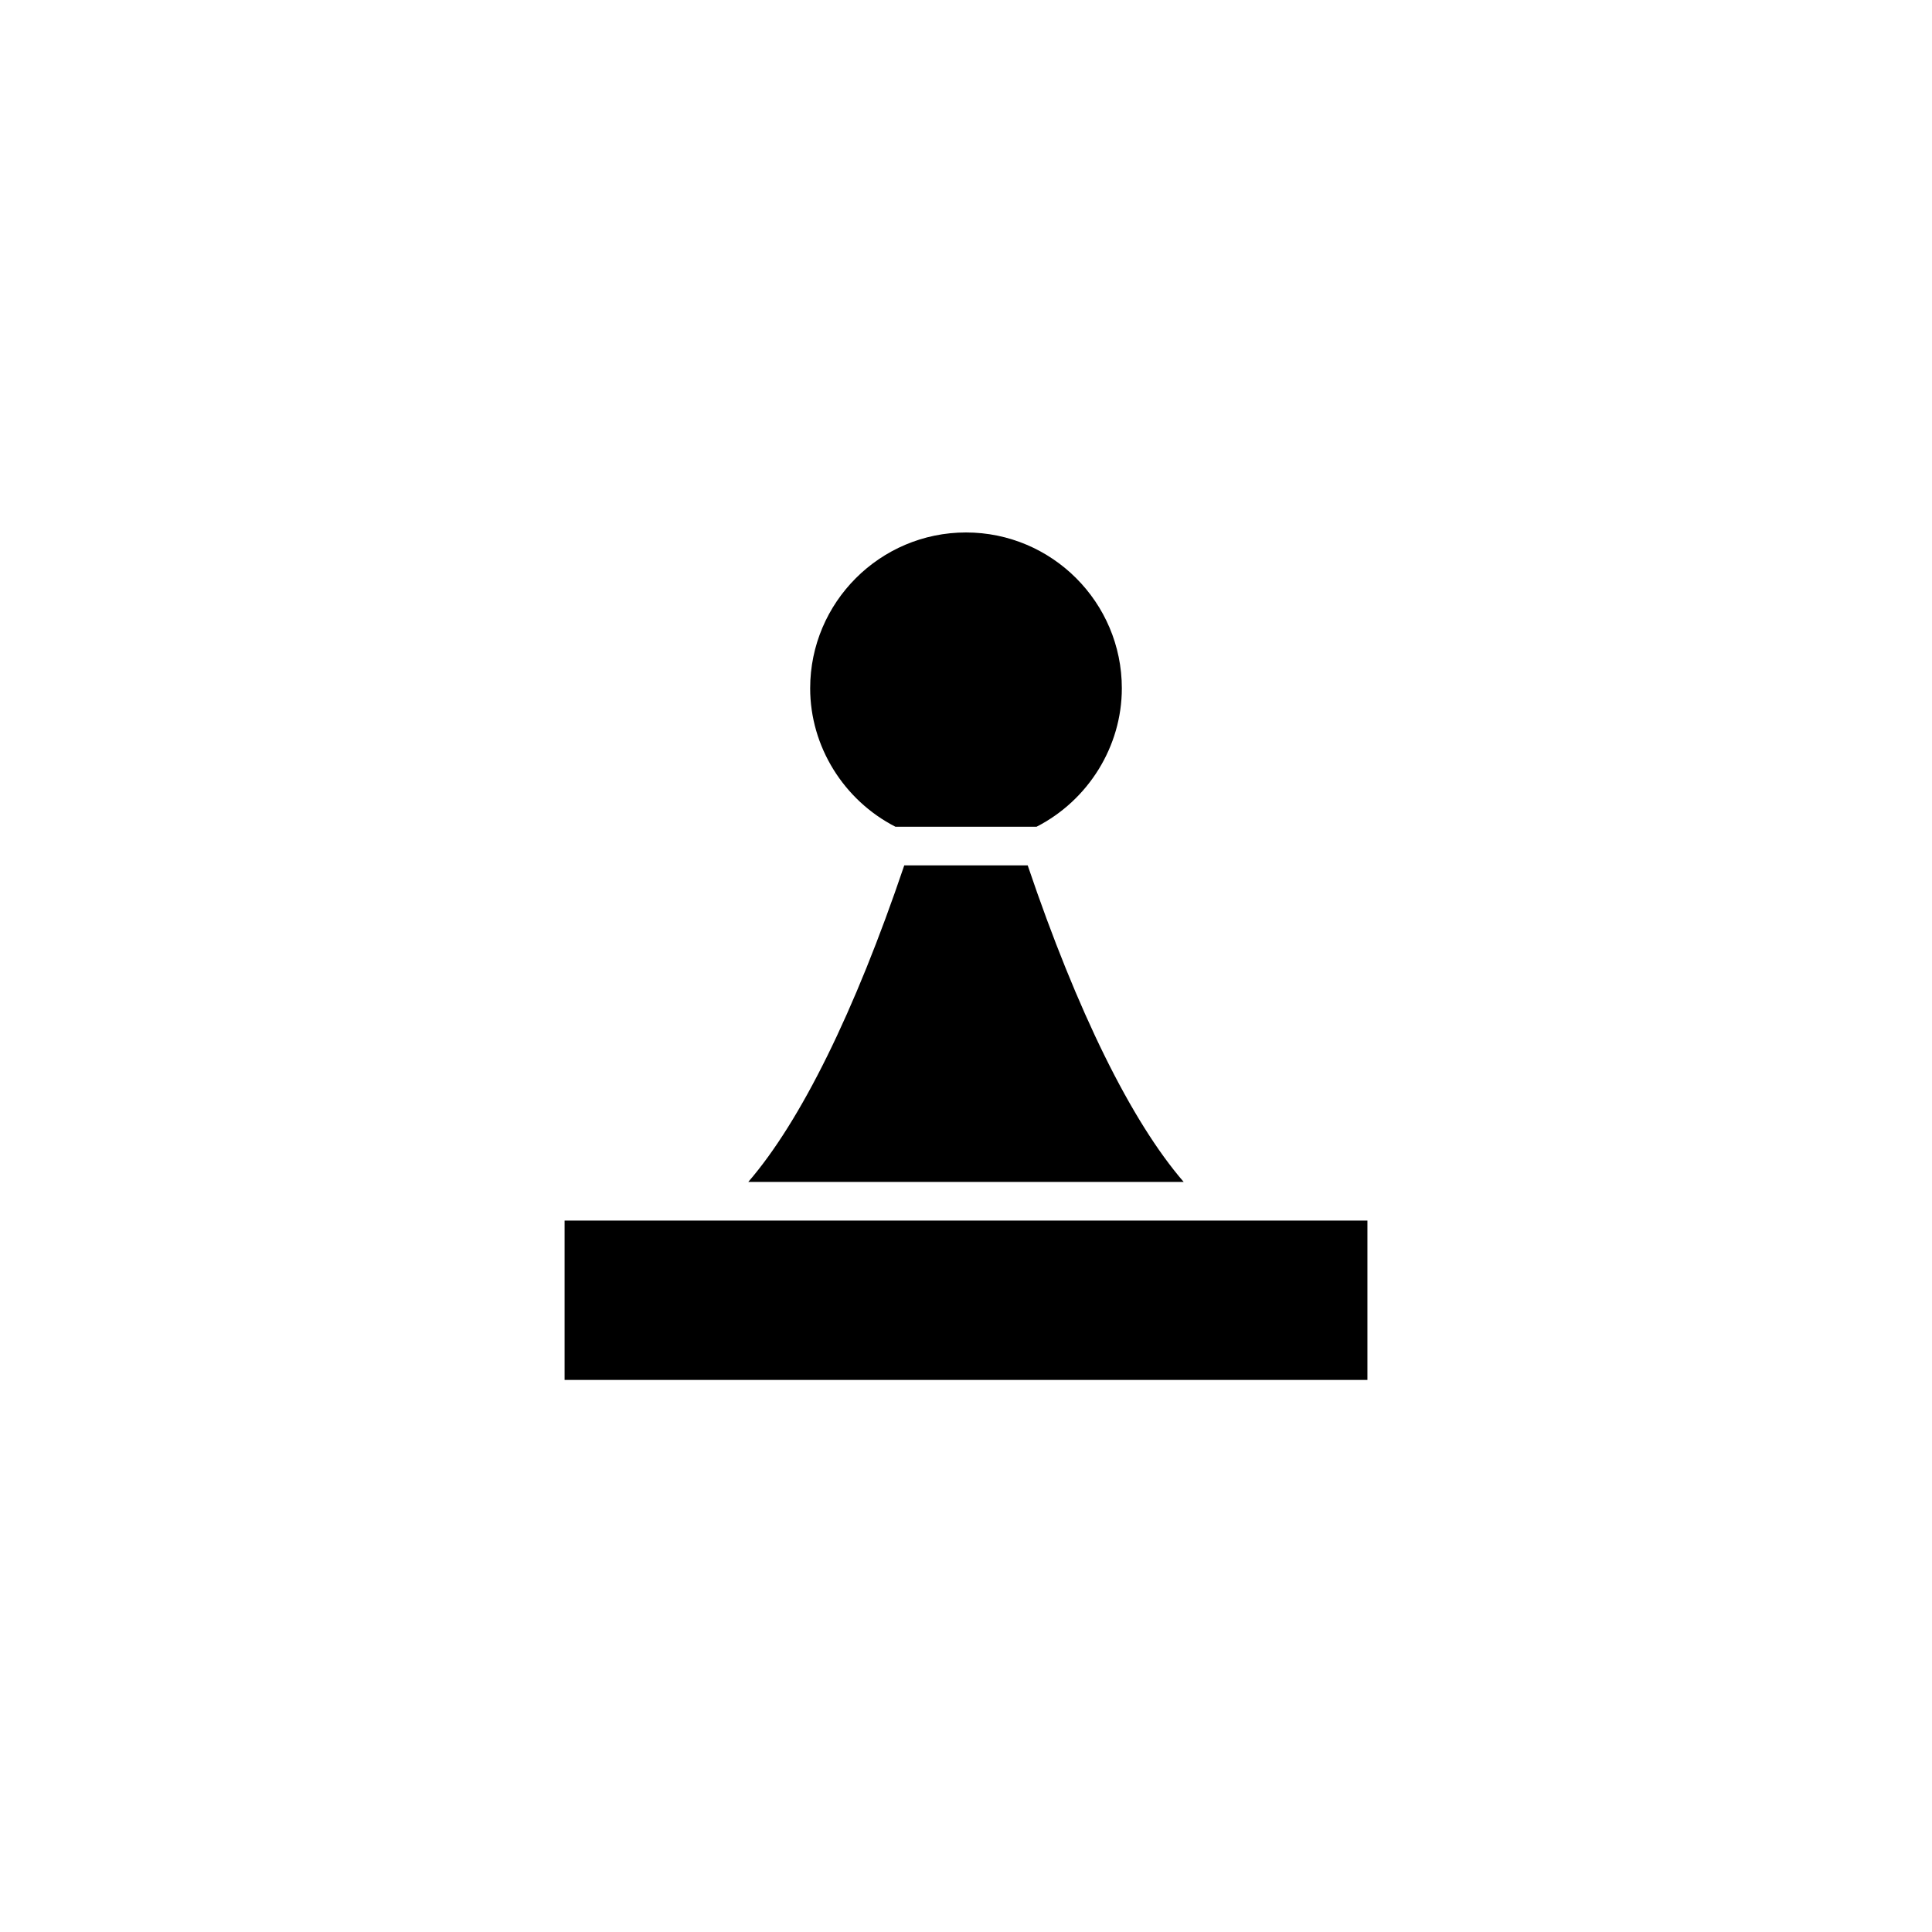 <?xml version="1.0" encoding="utf-8"?>
<!-- Generator: Adobe Illustrator 17.0.0, SVG Export Plug-In . SVG Version: 6.00 Build 0)  -->
<!DOCTYPE svg PUBLIC "-//W3C//DTD SVG 1.1//EN" "http://www.w3.org/Graphics/SVG/1.1/DTD/svg11.dtd">
<svg version="1.1" id="Layer_1" xmlns="http://www.w3.org/2000/svg" xmlns:xlink="http://www.w3.org/1999/xlink" x="0px" y="0px"
	 width="100px" height="100px" viewBox="0 0 100 100" enable-background="new 0 0 100 100" xml:space="preserve">
<path d="M41.934,35.626c0-4.448,3.618-8.066,8.066-8.066c4.448,0,8.066,3.618,8.066,8.066c0,3.007-1.731,5.792-4.416,7.167h-7.301
	C43.665,41.418,41.934,38.633,41.934,35.626z"/>
<path d="M46.804,44.793h6.39c2.57,7.592,5.369,13.257,8.074,16.384H38.73C41.437,58.048,44.236,52.382,46.804,44.793z"/>
<polygon points="70.778,71.425 29.223,71.425 29.223,63.177 33.348,63.177 36.531,63.177 63.467,63.177 66.652,63.177 
	70.778,63.177 "/>
</svg>
